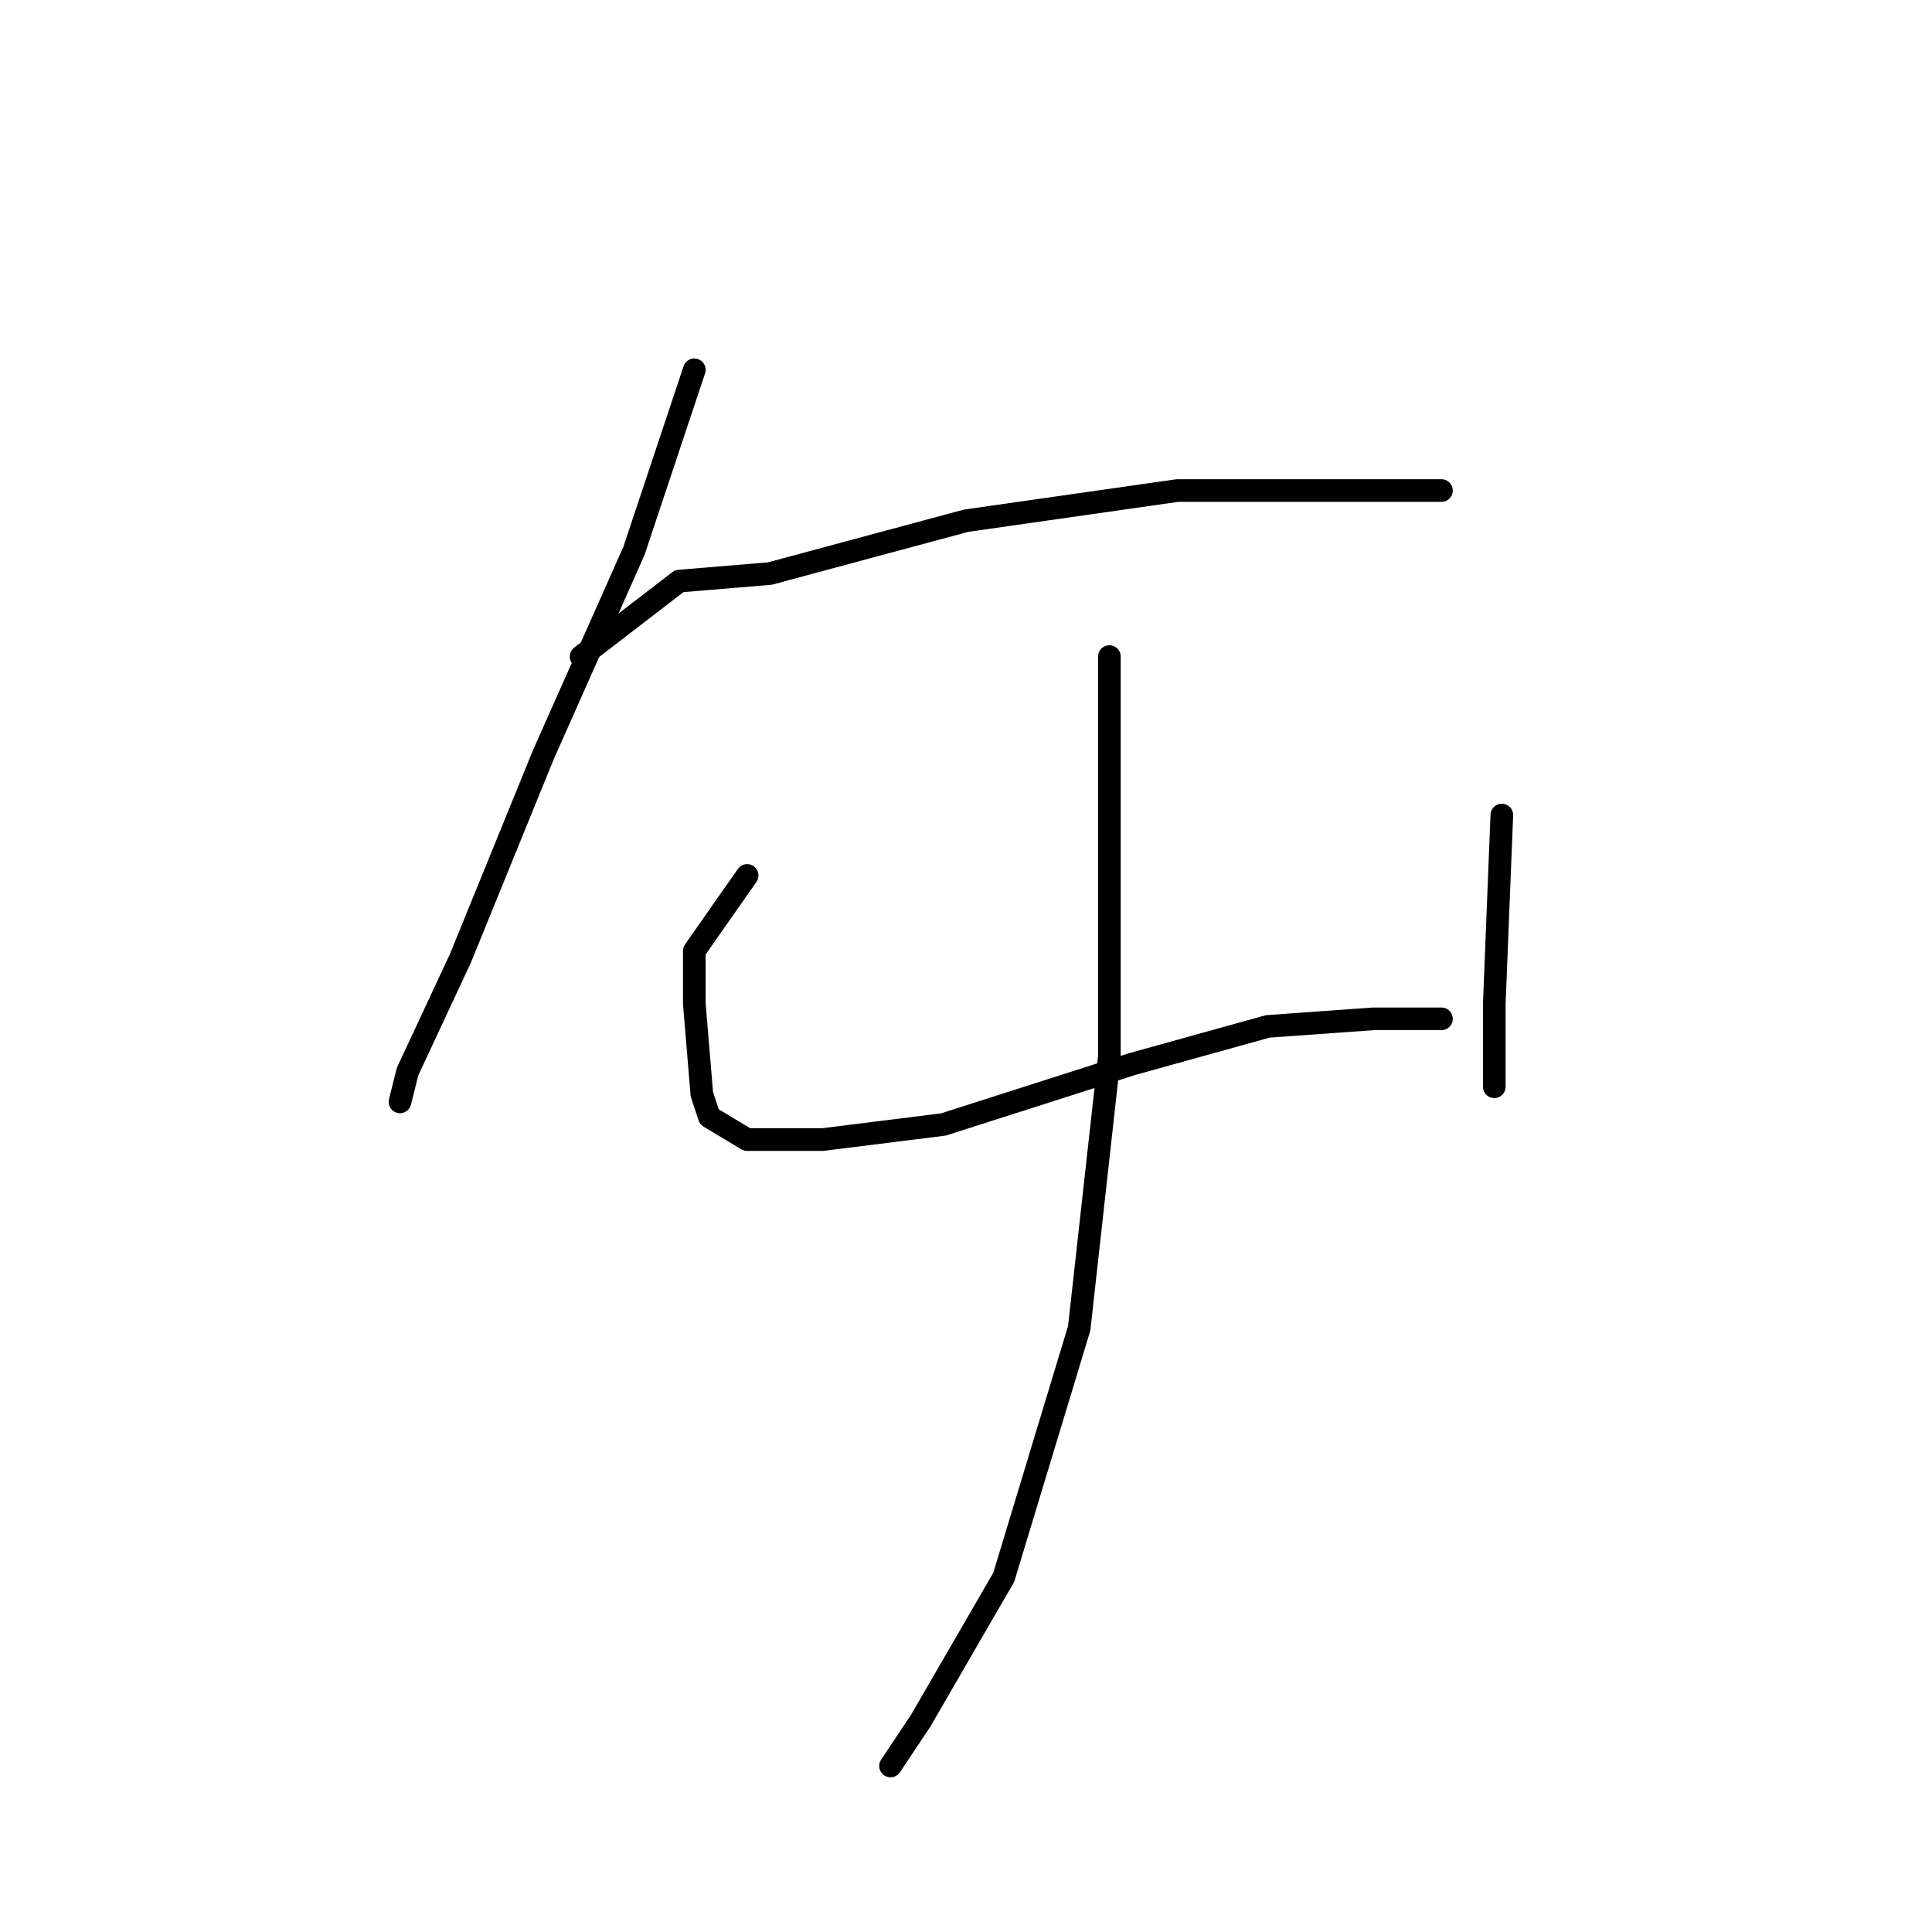 <?xml version="1.0" standalone="no"?>
    <svg width="256" height="256" xmlns="http://www.w3.org/2000/svg" version="1.1">
    <polyline stroke="black" stroke-width="3" stroke-linecap="round" fill="transparent" stroke-linejoin="round" points="92 49 90 55 84 73 72 100 61 127 54 142 53 146 53 146 " />
        <polyline stroke="black" stroke-width="3" stroke-linecap="round" fill="transparent" stroke-linejoin="round" points="77 87 90 77 102 76 128 69 156 65 176 65 189 65 191 65 191 65 " />
        <polyline stroke="black" stroke-width="3" stroke-linecap="round" fill="transparent" stroke-linejoin="round" points="99 116 92 126 92 133 93 145 94 148 99 151 109 151 125 149 150 141 168 136 182 135 190 135 191 135 191 135 " />
        <polyline stroke="black" stroke-width="3" stroke-linecap="round" fill="transparent" stroke-linejoin="round" points="199 108 198 133 198 144 198 144 " />
        <polyline stroke="black" stroke-width="3" stroke-linecap="round" fill="transparent" stroke-linejoin="round" points="147 87 147 110 147 140 143 176 133 209 122 228 118 234 118 234 " />
        </svg>
